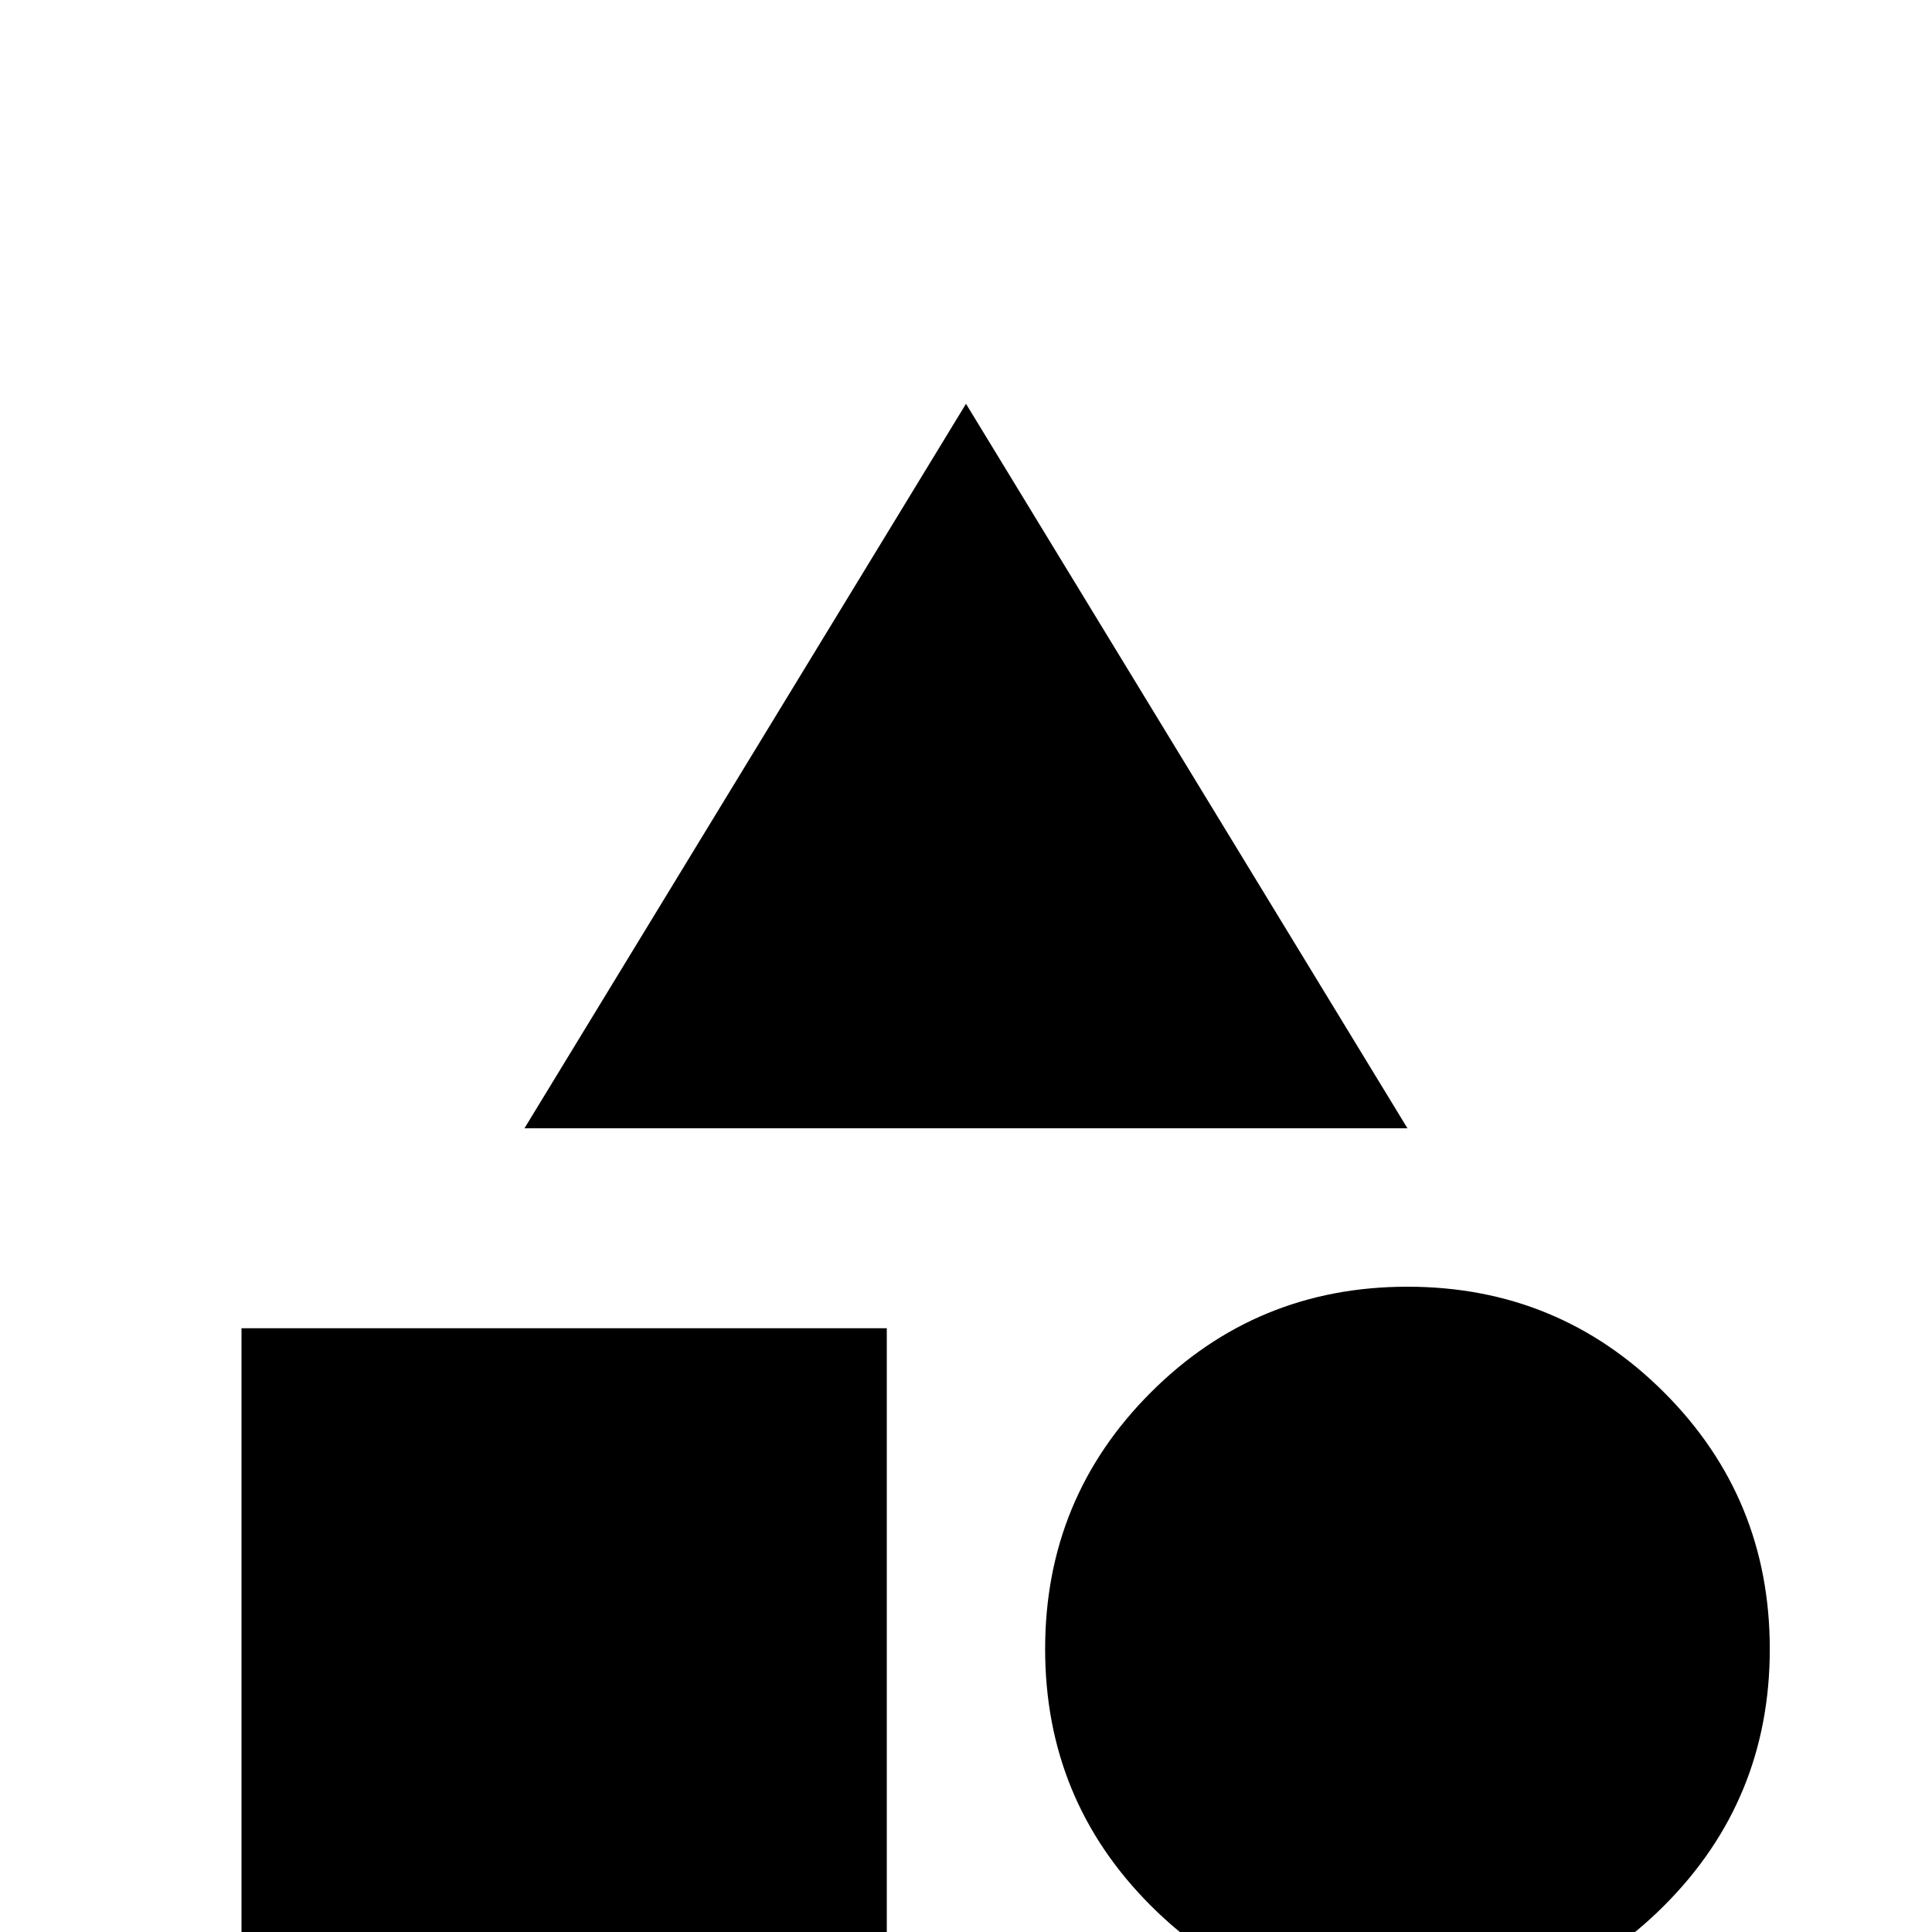 <!-- Generated by IcoMoon.io -->
<svg version="1.1" xmlns="http://www.w3.org/2000/svg" width="24" height="24" viewBox="0 0 24 24">
<title>shape</title>
<path d="M11.016 16.5v8.016h-8.016v-8.016h8.016zM12 5.016l5.484 9h-10.969zM17.484 15.984q1.875 0 3.188 1.313t1.313 3.188-1.313 3.188-3.188 1.313-3.188-1.313-1.313-3.188 1.313-3.188 3.188-1.313z"></path>
</svg>
